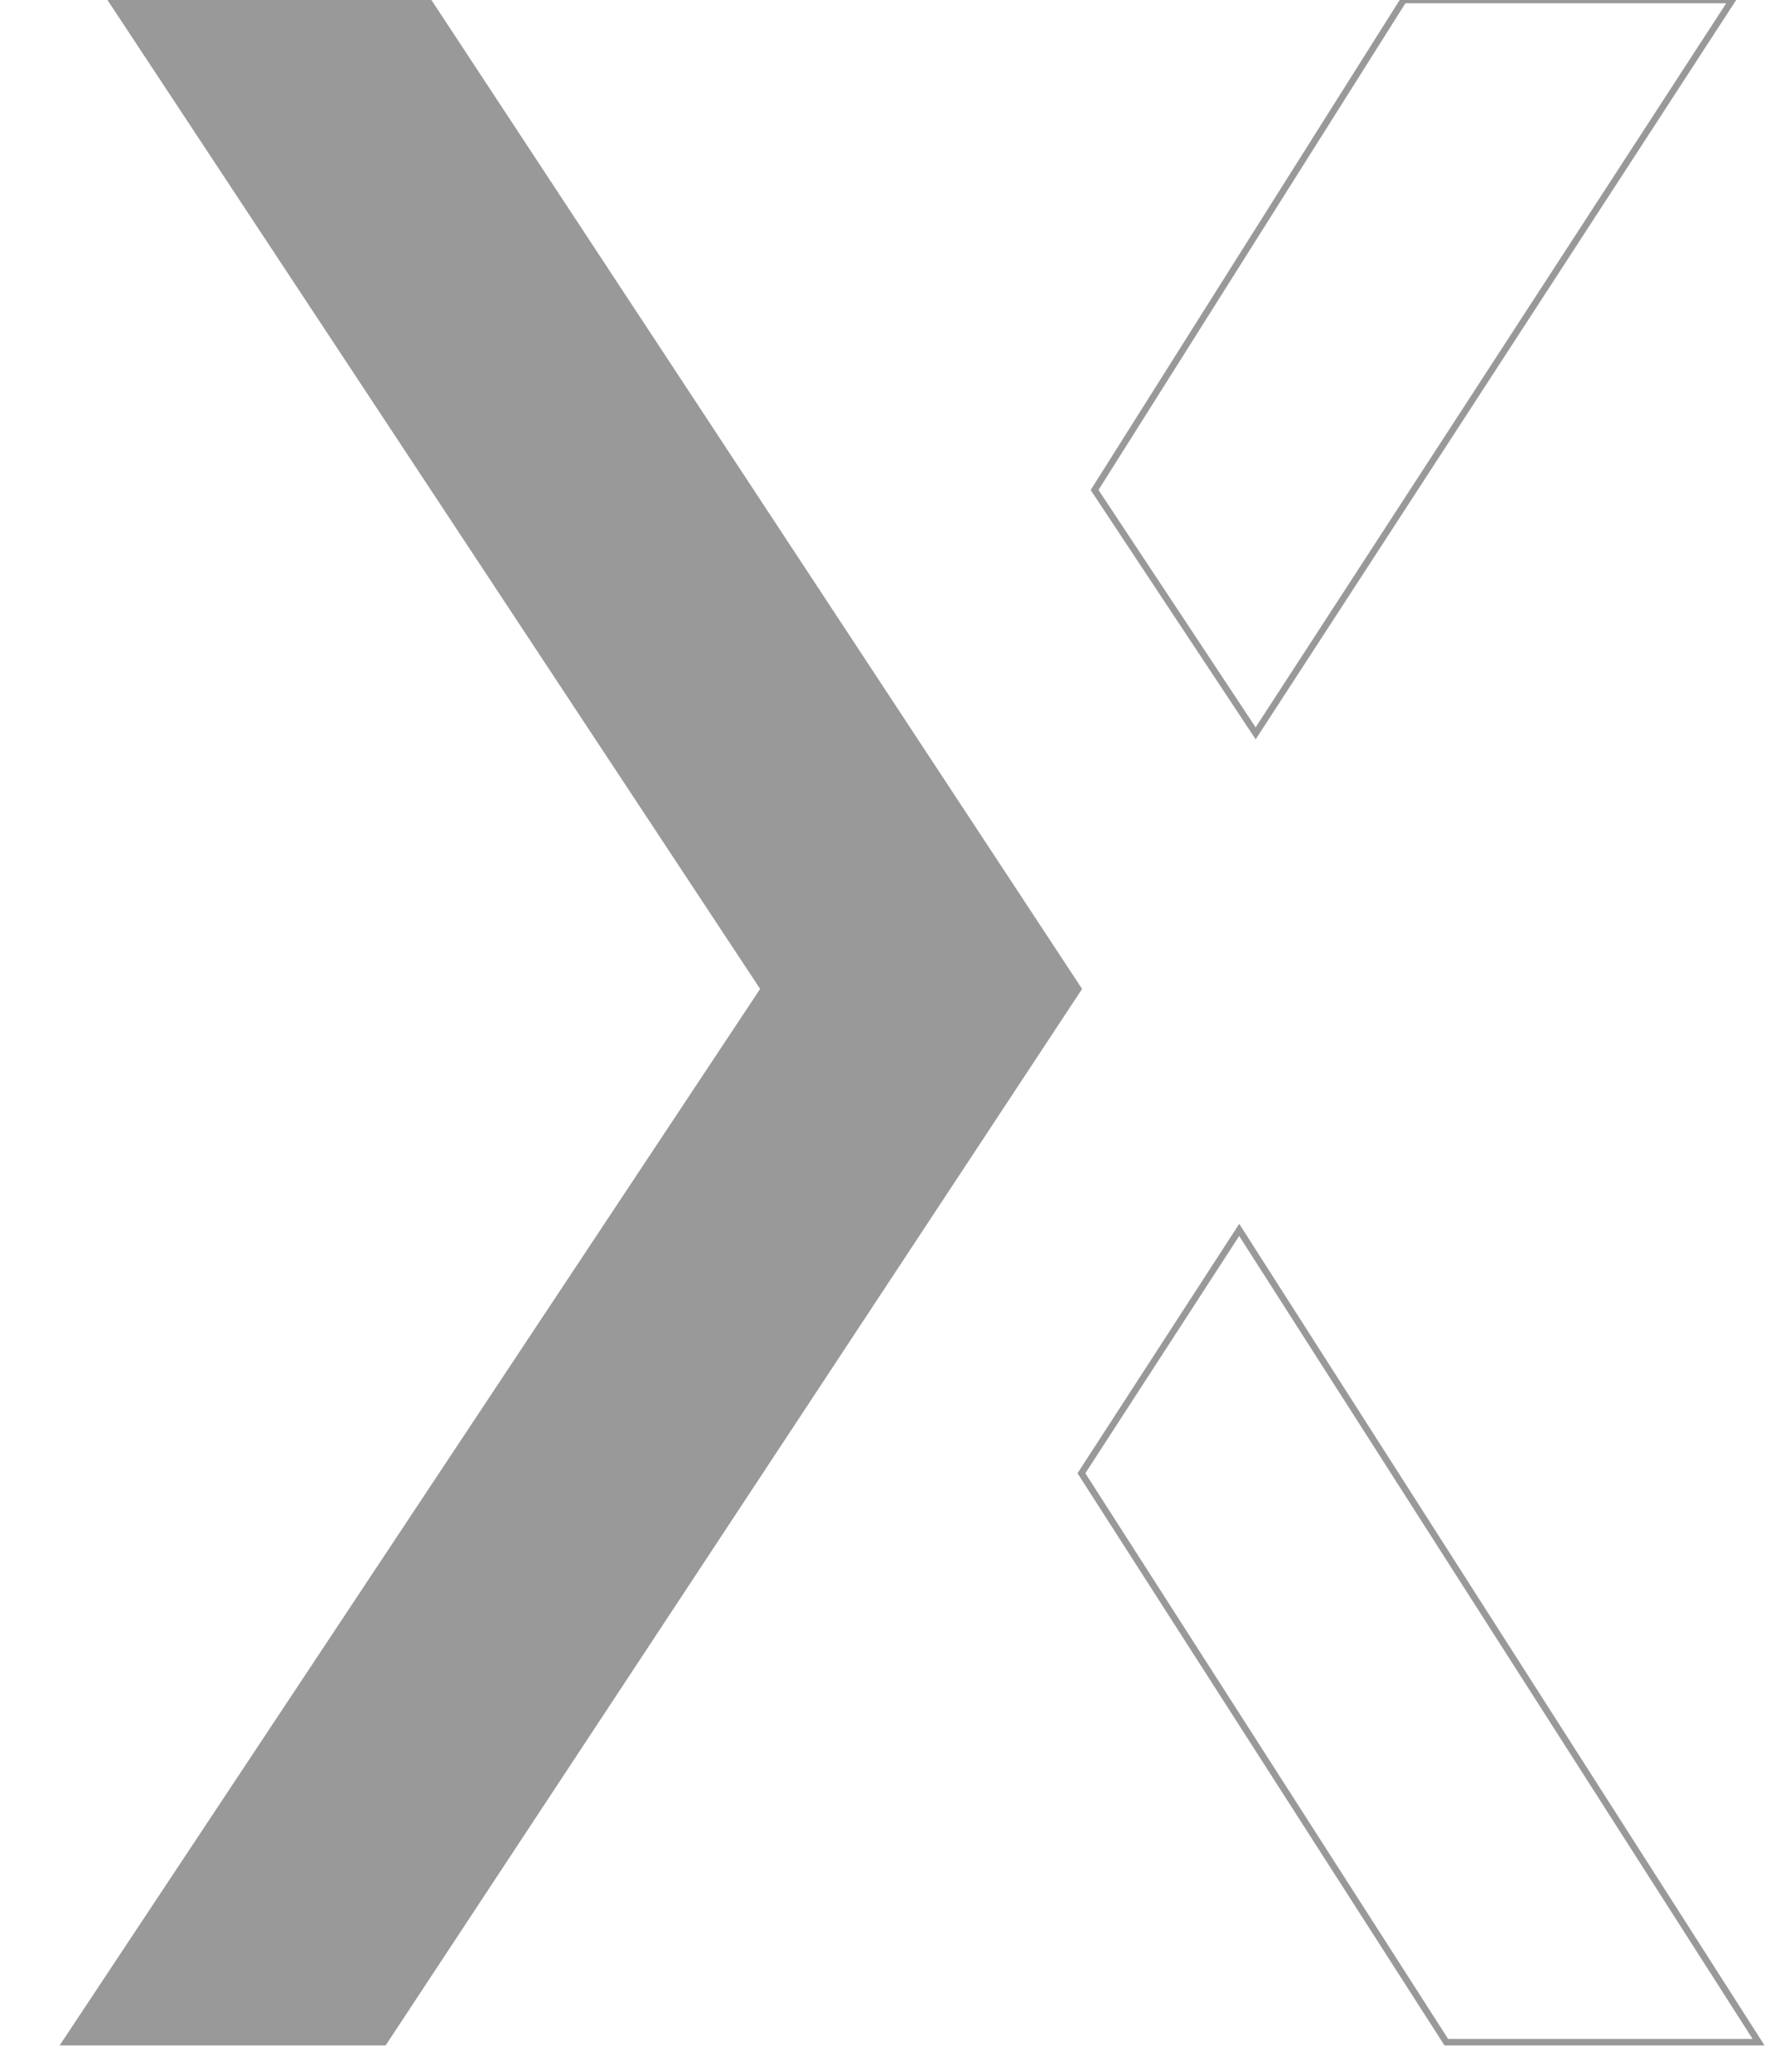 <?xml version="1.0" encoding="UTF-8"?>

<svg version="1.1" width="600px" height="700px" viewBox="0 0 500.0 630.0" xmlns="http://www.w3.org/2000/svg" xmlns:xlink="http://www.w3.org/1999/xlink">

<!-- Arrow Left -->
<g transform="translate(0 0)"><path d="M110.05,0 L308,300.721 L96.773,621 L0,621 L212.448,300.721 L13.888,0 L110.05,0 Z" fill="#999999"  stroke="#999999" stroke-width="2px"></path></g>

<!-- Lines Righ Top 

<g transform="translate(358.0, 0.0)"><path d="M149,0 L4.02620639,223 L0,216.87941 L140.996169,0 L149,0 Z" fill="green"></path></g>
<g transform="translate(348.0, 0.0)"><path d="M138,0 L4.02525297,207 L0,200.85336 L129.998064,0 L138,0 Z" fill="green"></path></g>
<g transform="translate(336.0, 0.0)"><path d="M128,0 L4.05601491,190 L0,183.860918 L119.943029,0 L128,0 Z" fill="green"></path></g>
<g transform="translate(313.0, 0.0)"><path d="M105,0 L4.02119917,155 L0,148.892432 L97.0061229,0 L105,0 Z" fill="green"></path></g>
<g transform="translate(325.0, 0.0)"><path d="M116,0 L4.01673815,174 L0,167.82125 L108.002929,0 L116,0 Z" fill="green"></path></g>
-->
<g transform="translate(0, 0.0)"><path d="M507,0 L407,0 L313,149 L362, 223

Z" fill="none" stroke="#999999" stroke-width="2px"></path></g>

<!-- Lines Right Bottom 

<g transform="translate(332.0, 406.0)"><path d="M48.0660081,0 L52,6.2627605 L3.93399187,81 L0,74.7372395 L48.0660081,0 Z"></path></g>
<g transform="translate(342.0, 424.0)"><path d="M48.0660081,0 L52,6.2627605 L3.93399187,81 L0,74.7372395 L48.0660081,0 Z"></path></g>
<g transform="translate(352.0, 441.0)"><path d="M47.9990716,0 L52,6.37545235 L4.0009284,81 L0,74.6245476 L47.9990716,0 Z"></path></g>
<g transform="translate(363.0, 458.0)"><path d="M48.0660081,0 L52,6.2627605 L3.93399187,81 L0,74.7311235 L48.0660081,0 Z"></path></g>
<g transform="translate(418.0, 545.0)"><path d="M48.0655509,0 L52,6.25695449 L7.10134821,76 L0.840074384,76 L0,74.6618427 L48.0655509,0 Z"></path></g>
<g transform="translate(319.0, 389.0)"><path d="M48.1465847,0 L52,6.35079007 L3.92577989,81 L0,74.7528217 L48.1465847,0 Z"></path></g>
<g transform="translate(309.0, 373.0)"><path d="M48.1263698,0 L52,6.32746083 L3.47959897,81 L0,75.5166054 L26.8911168,33.5136817 L35.7780368,19.0066722 L48.1263698,0 Z"></path></g>
<g transform="translate(375.0, 476.0)"><path d="M48.0655509,0 L52,6.2627605 L3.92840539,81 L0,74.7311235 L48.0655509,0 Z"></path></g>
<g transform="translate(482.0, 596.0)"><path d="M16.8497268,0 L21,6.282177 L8.40255009,25 L0,25 L16.8497268,0 Z"></path></g>
<g transform="translate(505.0, 613.0)"><path d="M5.05896958,0 L10,8 L0,8 L5.05896958,0 Z"></path></g>
<g transform="translate(462.0, 580.0)"><path d="M27.0060241,0 L31,6.20492397 L8.09638554,41 L0,41 L27.0060241,0 Z"></path></g>
<g transform="translate(439.0, 561.0)"><path d="M38.978595,0 L43,6.33302441 L8.14164632,60 L0,60 L38.978595,0 Z"></path></g>
<g transform="translate(396.0, 509.0)"><path d="M47.9990716,0 L52,6.37545235 L4.00696298,81 L0,74.6184409 L47.9990716,0 Z"></path></g>
<g transform="translate(385.0, 493.0)"><path d="M48.0655509,0 L52,6.26323341 L3.92840539,81 L0,74.7367666 L48.0655509,0 Z"></path></g>
<g transform="translate(408.0, 528.0)"><path d="M48.0655509,0 L52,6.26323341 L3.92840539,81 L0,74.7367666 L48.0655509,0 Z"></path></g>

-->


<g transform="translate(0, 0.0)"><path d="M357, 374 L309,448  L420, 621 L515, 621

Z" fill="none" stroke="#999999"  stroke-width="2px"></path></g>




</svg>